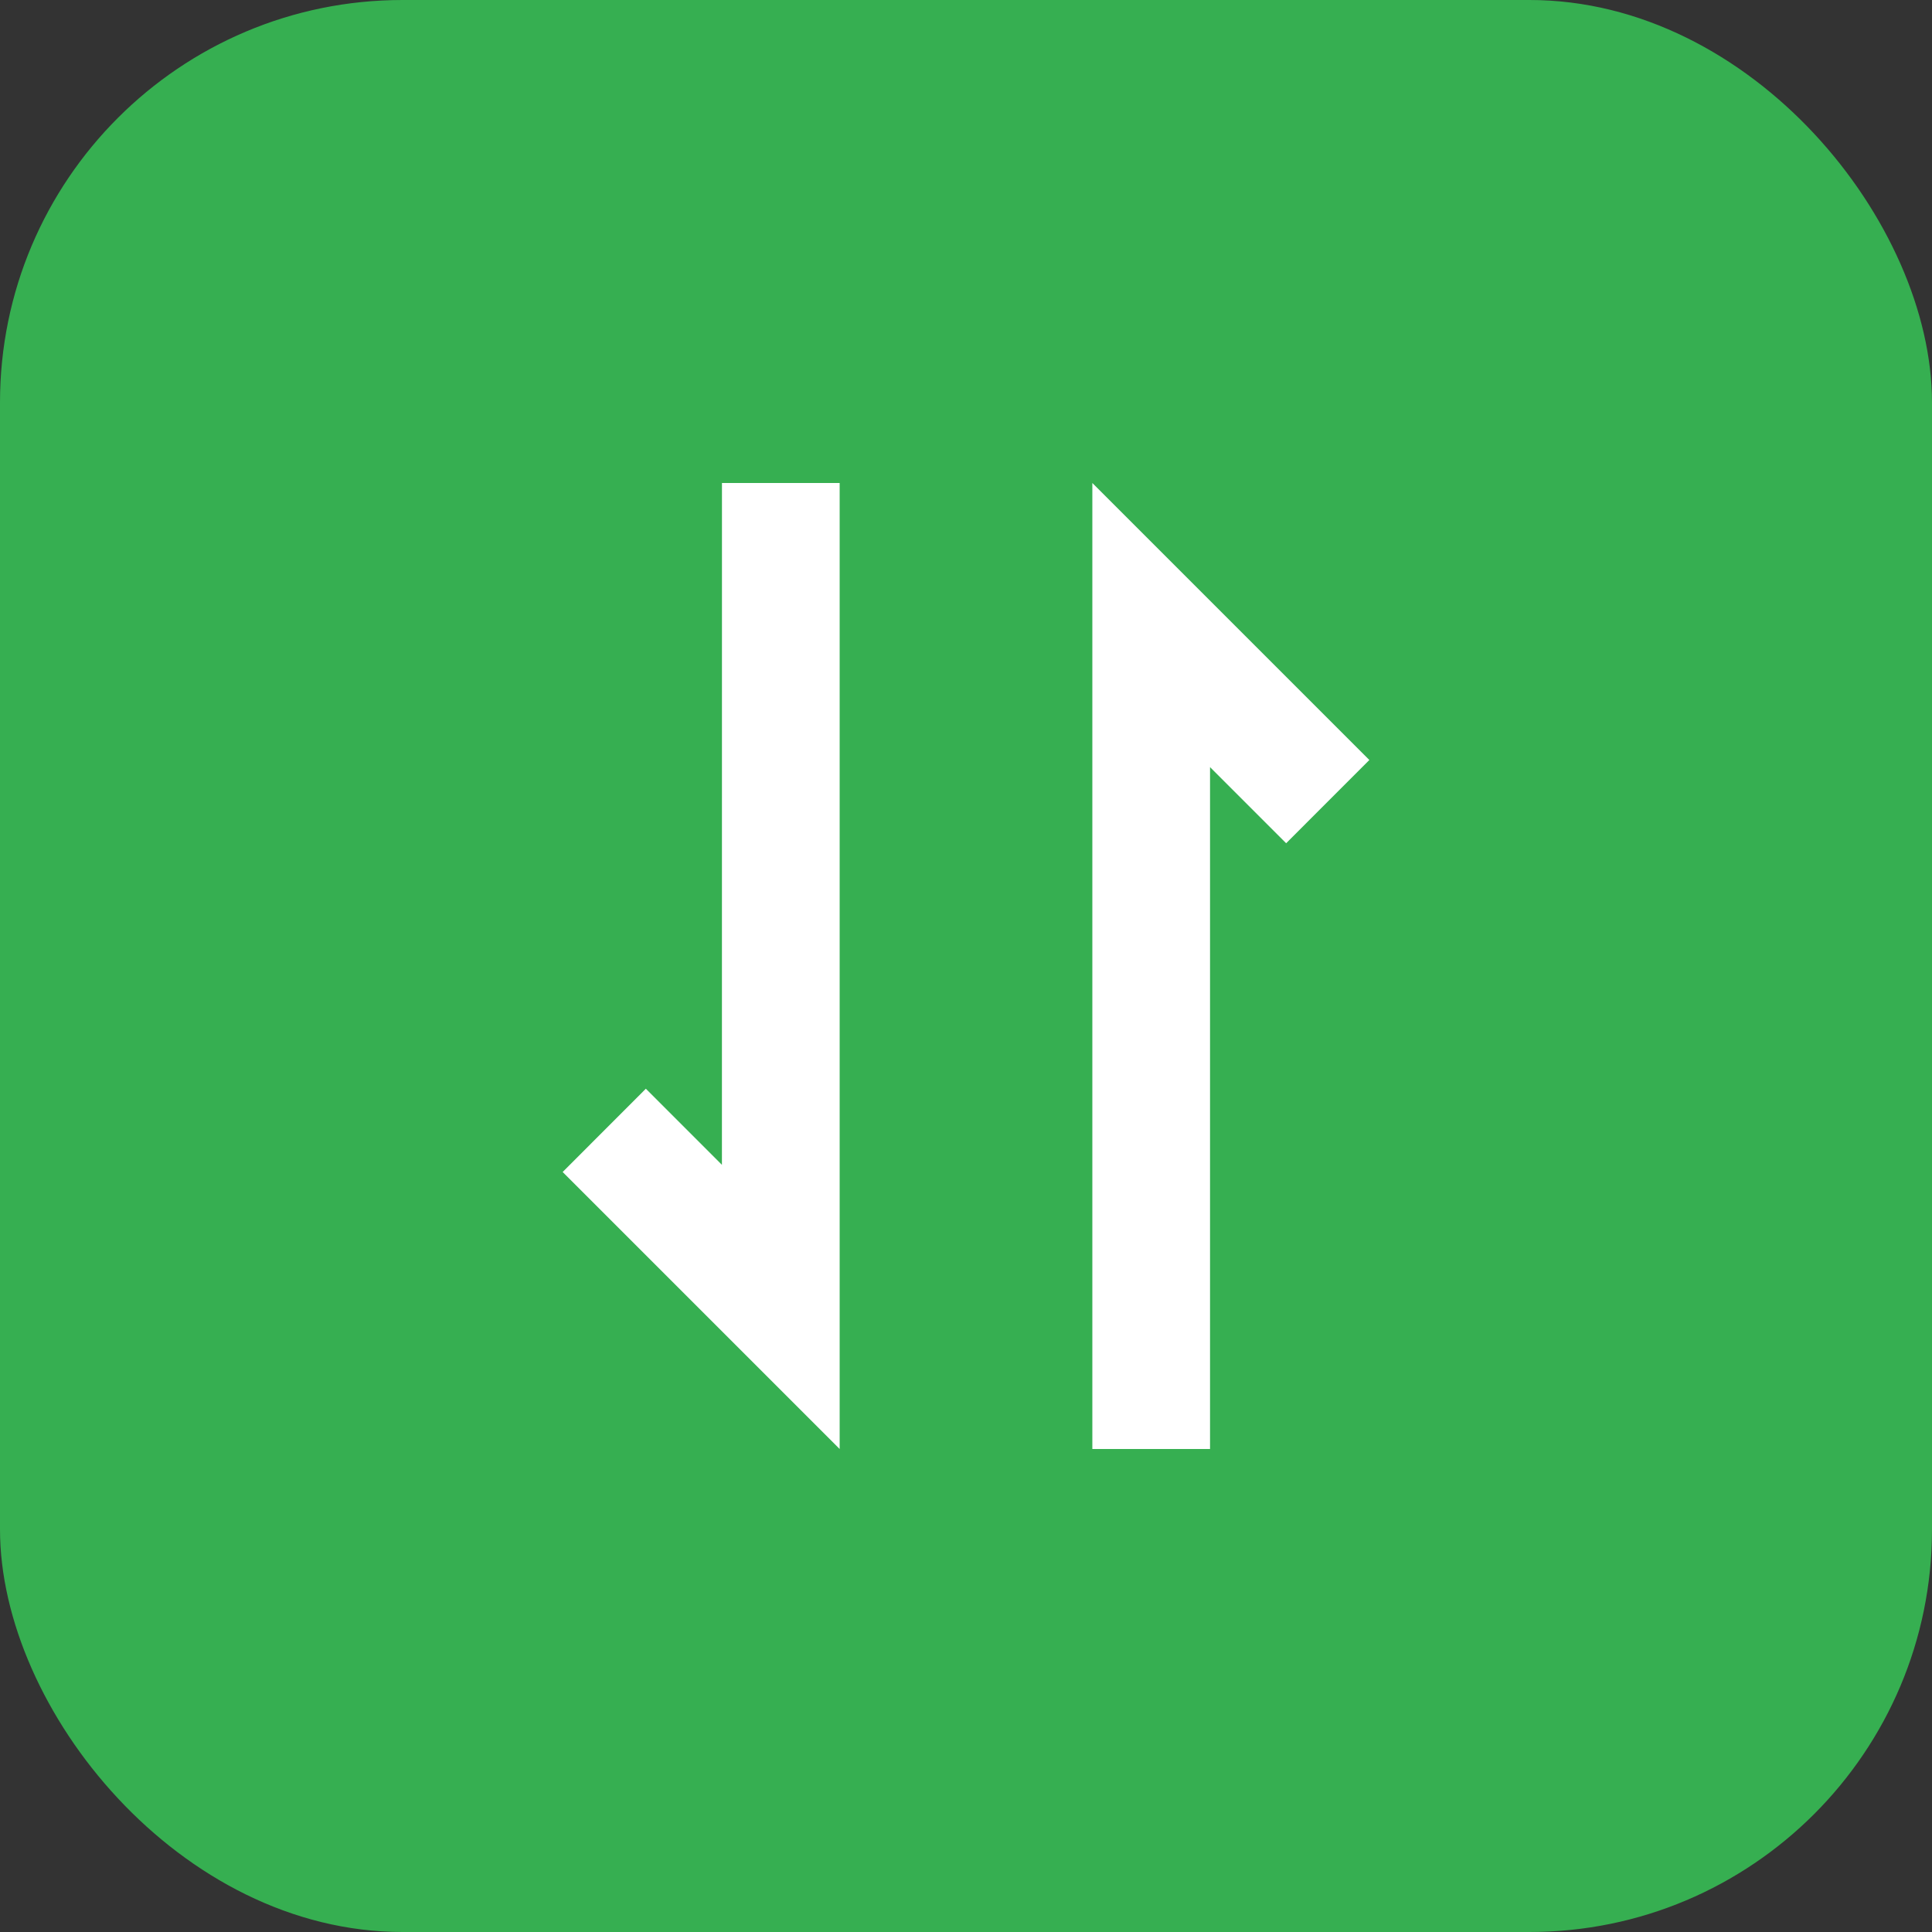 <svg width="48" height="48" viewBox="0 0 48 48" fill="none" xmlns="http://www.w3.org/2000/svg">
<rect x="0" y="0" width="48" height="48" fill="#333333" stroke="none"/>
<rect width="48" height="48" rx="10" fill="#36AF51"/>
<path d="M34.021 18.882L31.954 20.95L30.063 19.059L30.063 36L27.139 36L27.139 12L34.021 18.882Z" fill="white"/>
<path d="M20.861 36L13.979 29.118L16.046 27.049L17.936 28.94L17.937 12L20.861 12L20.861 36Z" fill="white"/>
</svg>
